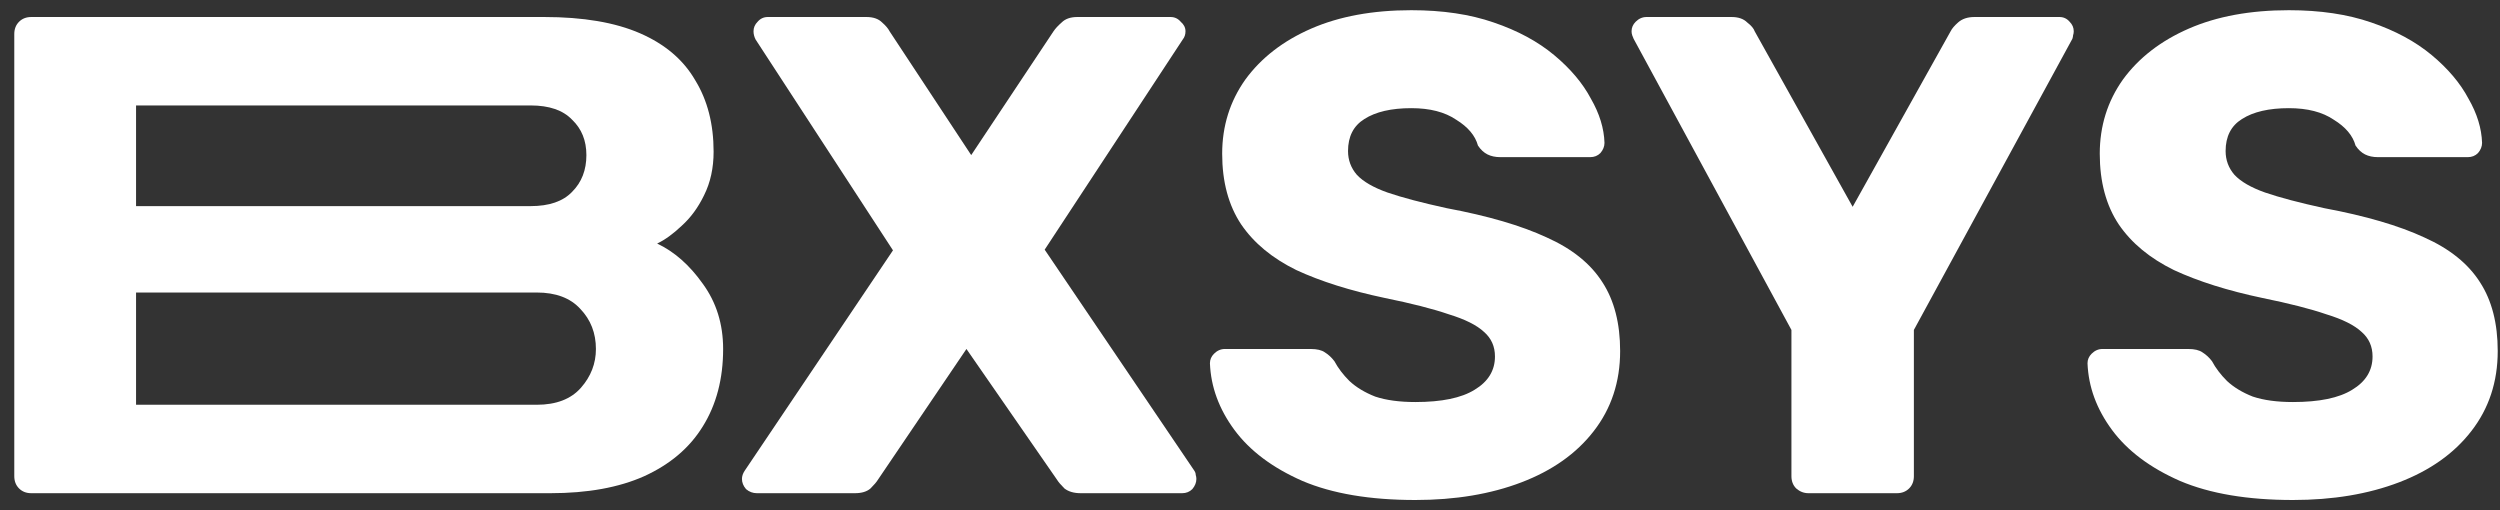 <svg width="147" height="30" viewBox="0 0 147 30" fill="none" xmlns="http://www.w3.org/2000/svg">
<rect x="0" y="0" width="147" height="30" fill="#333333" stroke="none"/>
<path d="M1.84 29C1.547 29 1.307 28.907 1.12 28.72C0.933 28.533 0.84 28.293 0.84 28V2C0.84 1.707 0.933 1.467 1.12 1.28C1.307 1.093 1.547 1 1.84 1L32 1C34.293 1 36.173 1.32 37.64 1.96C39.106 2.6 40.187 3.52 40.88 4.72C41.6 5.893 41.96 7.293 41.96 8.92C41.96 9.88 41.773 10.733 41.4 11.48C41.053 12.2 40.613 12.8 40.08 13.28C39.573 13.76 39.093 14.107 38.64 14.32C39.653 14.8 40.547 15.587 41.32 16.68C42.12 17.773 42.52 19.053 42.52 20.52C42.52 22.28 42.12 23.8 41.32 25.08C40.547 26.333 39.4 27.307 37.88 28C36.386 28.667 34.547 29 32.36 29L1.84 29ZM8 23.8L31.56 23.8C32.706 23.8 33.573 23.467 34.16 22.8C34.746 22.133 35.04 21.373 35.04 20.52C35.04 19.587 34.733 18.8 34.12 18.16C33.533 17.52 32.68 17.2 31.56 17.2L8 17.2V23.8ZM8 12.12L31.2 12.12C32.293 12.12 33.106 11.84 33.64 11.28C34.2 10.72 34.48 10 34.48 9.12C34.48 8.267 34.2 7.573 33.64 7.04C33.106 6.48 32.293 6.2 31.2 6.2L8 6.2V12.12Z" fill="white"/>
<path d="M44.507 29C44.267 29 44.054 28.92 43.867 28.76C43.707 28.573 43.627 28.373 43.627 28.16C43.627 28.08 43.641 28 43.667 27.92C43.694 27.84 43.734 27.76 43.787 27.68L52.507 14.72L44.427 2.32C44.347 2.16 44.307 2 44.307 1.84C44.307 1.627 44.387 1.44 44.547 1.28C44.707 1.093 44.907 1 45.147 1H50.947C51.347 1 51.654 1.107 51.867 1.32C52.081 1.507 52.227 1.68 52.307 1.84L57.107 9.12L61.947 1.84C62.054 1.68 62.214 1.507 62.427 1.32C62.641 1.107 62.947 1 63.347 1H68.828C69.067 1 69.267 1.093 69.427 1.28C69.614 1.44 69.707 1.627 69.707 1.84C69.707 2.027 69.654 2.187 69.547 2.32L61.427 14.68L70.228 27.68C70.281 27.76 70.308 27.84 70.308 27.92C70.334 28 70.347 28.08 70.347 28.16C70.347 28.373 70.267 28.573 70.108 28.76C69.948 28.92 69.748 29 69.507 29H63.547C63.147 29 62.827 28.907 62.587 28.72C62.374 28.507 62.227 28.333 62.147 28.2L56.827 20.52L51.627 28.2C51.547 28.333 51.401 28.507 51.187 28.72C50.974 28.907 50.667 29 50.267 29H44.507Z" fill="white"/>
<path d="M83.224 29.4C80.558 29.4 78.344 29.027 76.584 28.28C74.824 27.507 73.491 26.507 72.584 25.28C71.678 24.053 71.198 22.747 71.144 21.36C71.144 21.147 71.224 20.96 71.384 20.8C71.571 20.613 71.784 20.52 72.024 20.52H77.064C77.438 20.52 77.718 20.587 77.904 20.72C78.118 20.853 78.304 21.027 78.464 21.24C78.678 21.64 78.971 22.027 79.344 22.4C79.744 22.773 80.251 23.08 80.864 23.32C81.504 23.533 82.291 23.64 83.224 23.64C84.771 23.64 85.931 23.4 86.704 22.92C87.504 22.44 87.904 21.787 87.904 20.96C87.904 20.373 87.691 19.893 87.264 19.52C86.838 19.12 86.144 18.773 85.184 18.48C84.251 18.16 82.998 17.84 81.424 17.52C79.398 17.093 77.664 16.547 76.224 15.88C74.811 15.187 73.731 14.293 72.984 13.2C72.238 12.08 71.864 10.693 71.864 9.04C71.864 7.413 72.318 5.96 73.224 4.68C74.158 3.4 75.451 2.4 77.104 1.68C78.758 0.96 80.718 0.6 82.984 0.6C84.824 0.6 86.438 0.84 87.824 1.32C89.238 1.8 90.424 2.44 91.384 3.24C92.344 4.04 93.064 4.893 93.544 5.8C94.051 6.68 94.318 7.547 94.344 8.4C94.344 8.613 94.264 8.813 94.104 9C93.944 9.16 93.744 9.24 93.504 9.24H88.224C87.931 9.24 87.678 9.187 87.464 9.08C87.251 8.973 87.064 8.8 86.904 8.56C86.744 7.973 86.318 7.467 85.624 7.04C84.958 6.587 84.078 6.36 82.984 6.36C81.811 6.36 80.891 6.573 80.224 7C79.584 7.4 79.264 8.027 79.264 8.88C79.264 9.413 79.438 9.88 79.784 10.28C80.158 10.68 80.758 11.027 81.584 11.32C82.438 11.613 83.598 11.92 85.064 12.24C87.491 12.693 89.451 13.267 90.944 13.96C92.438 14.627 93.531 15.507 94.224 16.6C94.918 17.667 95.264 19.013 95.264 20.64C95.264 22.453 94.744 24.027 93.704 25.36C92.691 26.667 91.278 27.667 89.464 28.36C87.651 29.053 85.571 29.4 83.224 29.4Z" fill="white"/>
<path d="M106.336 29C106.069 29 105.829 28.907 105.616 28.72C105.429 28.533 105.336 28.293 105.336 28V19.4L96.056 2.28C96.029 2.2 96.003 2.133 95.976 2.08C95.949 2 95.936 1.92 95.936 1.84C95.936 1.627 96.016 1.44 96.176 1.28C96.363 1.093 96.576 1 96.816 1H101.816C102.216 1 102.523 1.107 102.736 1.32C102.976 1.507 103.123 1.68 103.176 1.84L108.936 12.16L114.696 1.84C114.776 1.68 114.923 1.507 115.136 1.32C115.376 1.107 115.696 1 116.096 1H121.096C121.336 1 121.536 1.093 121.696 1.28C121.856 1.44 121.936 1.627 121.936 1.84C121.936 1.92 121.923 2 121.896 2.08C121.896 2.133 121.883 2.2 121.856 2.28L112.536 19.4V28C112.536 28.293 112.443 28.533 112.256 28.72C112.069 28.907 111.829 29 111.536 29H106.336Z" fill="white"/>
<path d="M134.826 29.4C132.159 29.4 129.946 29.027 128.186 28.28C126.426 27.507 125.093 26.507 124.186 25.28C123.279 24.053 122.799 22.747 122.746 21.36C122.746 21.147 122.826 20.96 122.986 20.8C123.173 20.613 123.386 20.52 123.626 20.52H128.666C129.039 20.52 129.319 20.587 129.506 20.72C129.719 20.853 129.906 21.027 130.066 21.24C130.279 21.64 130.573 22.027 130.946 22.4C131.346 22.773 131.853 23.08 132.466 23.32C133.106 23.533 133.893 23.64 134.826 23.64C136.373 23.64 137.533 23.4 138.306 22.92C139.106 22.44 139.506 21.787 139.506 20.96C139.506 20.373 139.293 19.893 138.866 19.52C138.439 19.12 137.746 18.773 136.786 18.48C135.853 18.16 134.599 17.84 133.026 17.52C130.999 17.093 129.266 16.547 127.826 15.88C126.413 15.187 125.333 14.293 124.586 13.2C123.839 12.08 123.466 10.693 123.466 9.04C123.466 7.413 123.919 5.96 124.826 4.68C125.759 3.4 127.053 2.4 128.706 1.68C130.359 0.96 132.319 0.6 134.586 0.6C136.426 0.6 138.039 0.84 139.426 1.32C140.839 1.8 142.026 2.44 142.986 3.24C143.946 4.04 144.666 4.893 145.146 5.8C145.653 6.68 145.919 7.547 145.946 8.4C145.946 8.613 145.866 8.813 145.706 9C145.546 9.16 145.346 9.24 145.106 9.24H139.826C139.533 9.24 139.279 9.187 139.066 9.08C138.853 8.973 138.666 8.8 138.506 8.56C138.346 7.973 137.919 7.467 137.226 7.04C136.559 6.587 135.679 6.36 134.586 6.36C133.413 6.36 132.493 6.573 131.826 7C131.186 7.4 130.866 8.027 130.866 8.88C130.866 9.413 131.039 9.88 131.386 10.28C131.759 10.68 132.359 11.027 133.186 11.32C134.039 11.613 135.199 11.92 136.666 12.24C139.093 12.693 141.053 13.267 142.546 13.96C144.039 14.627 145.133 15.507 145.826 16.6C146.519 17.667 146.866 19.013 146.866 20.64C146.866 22.453 146.346 24.027 145.306 25.36C144.293 26.667 142.879 27.667 141.066 28.36C139.253 29.053 137.173 29.4 134.826 29.4Z" fill="white"/>
</svg>
